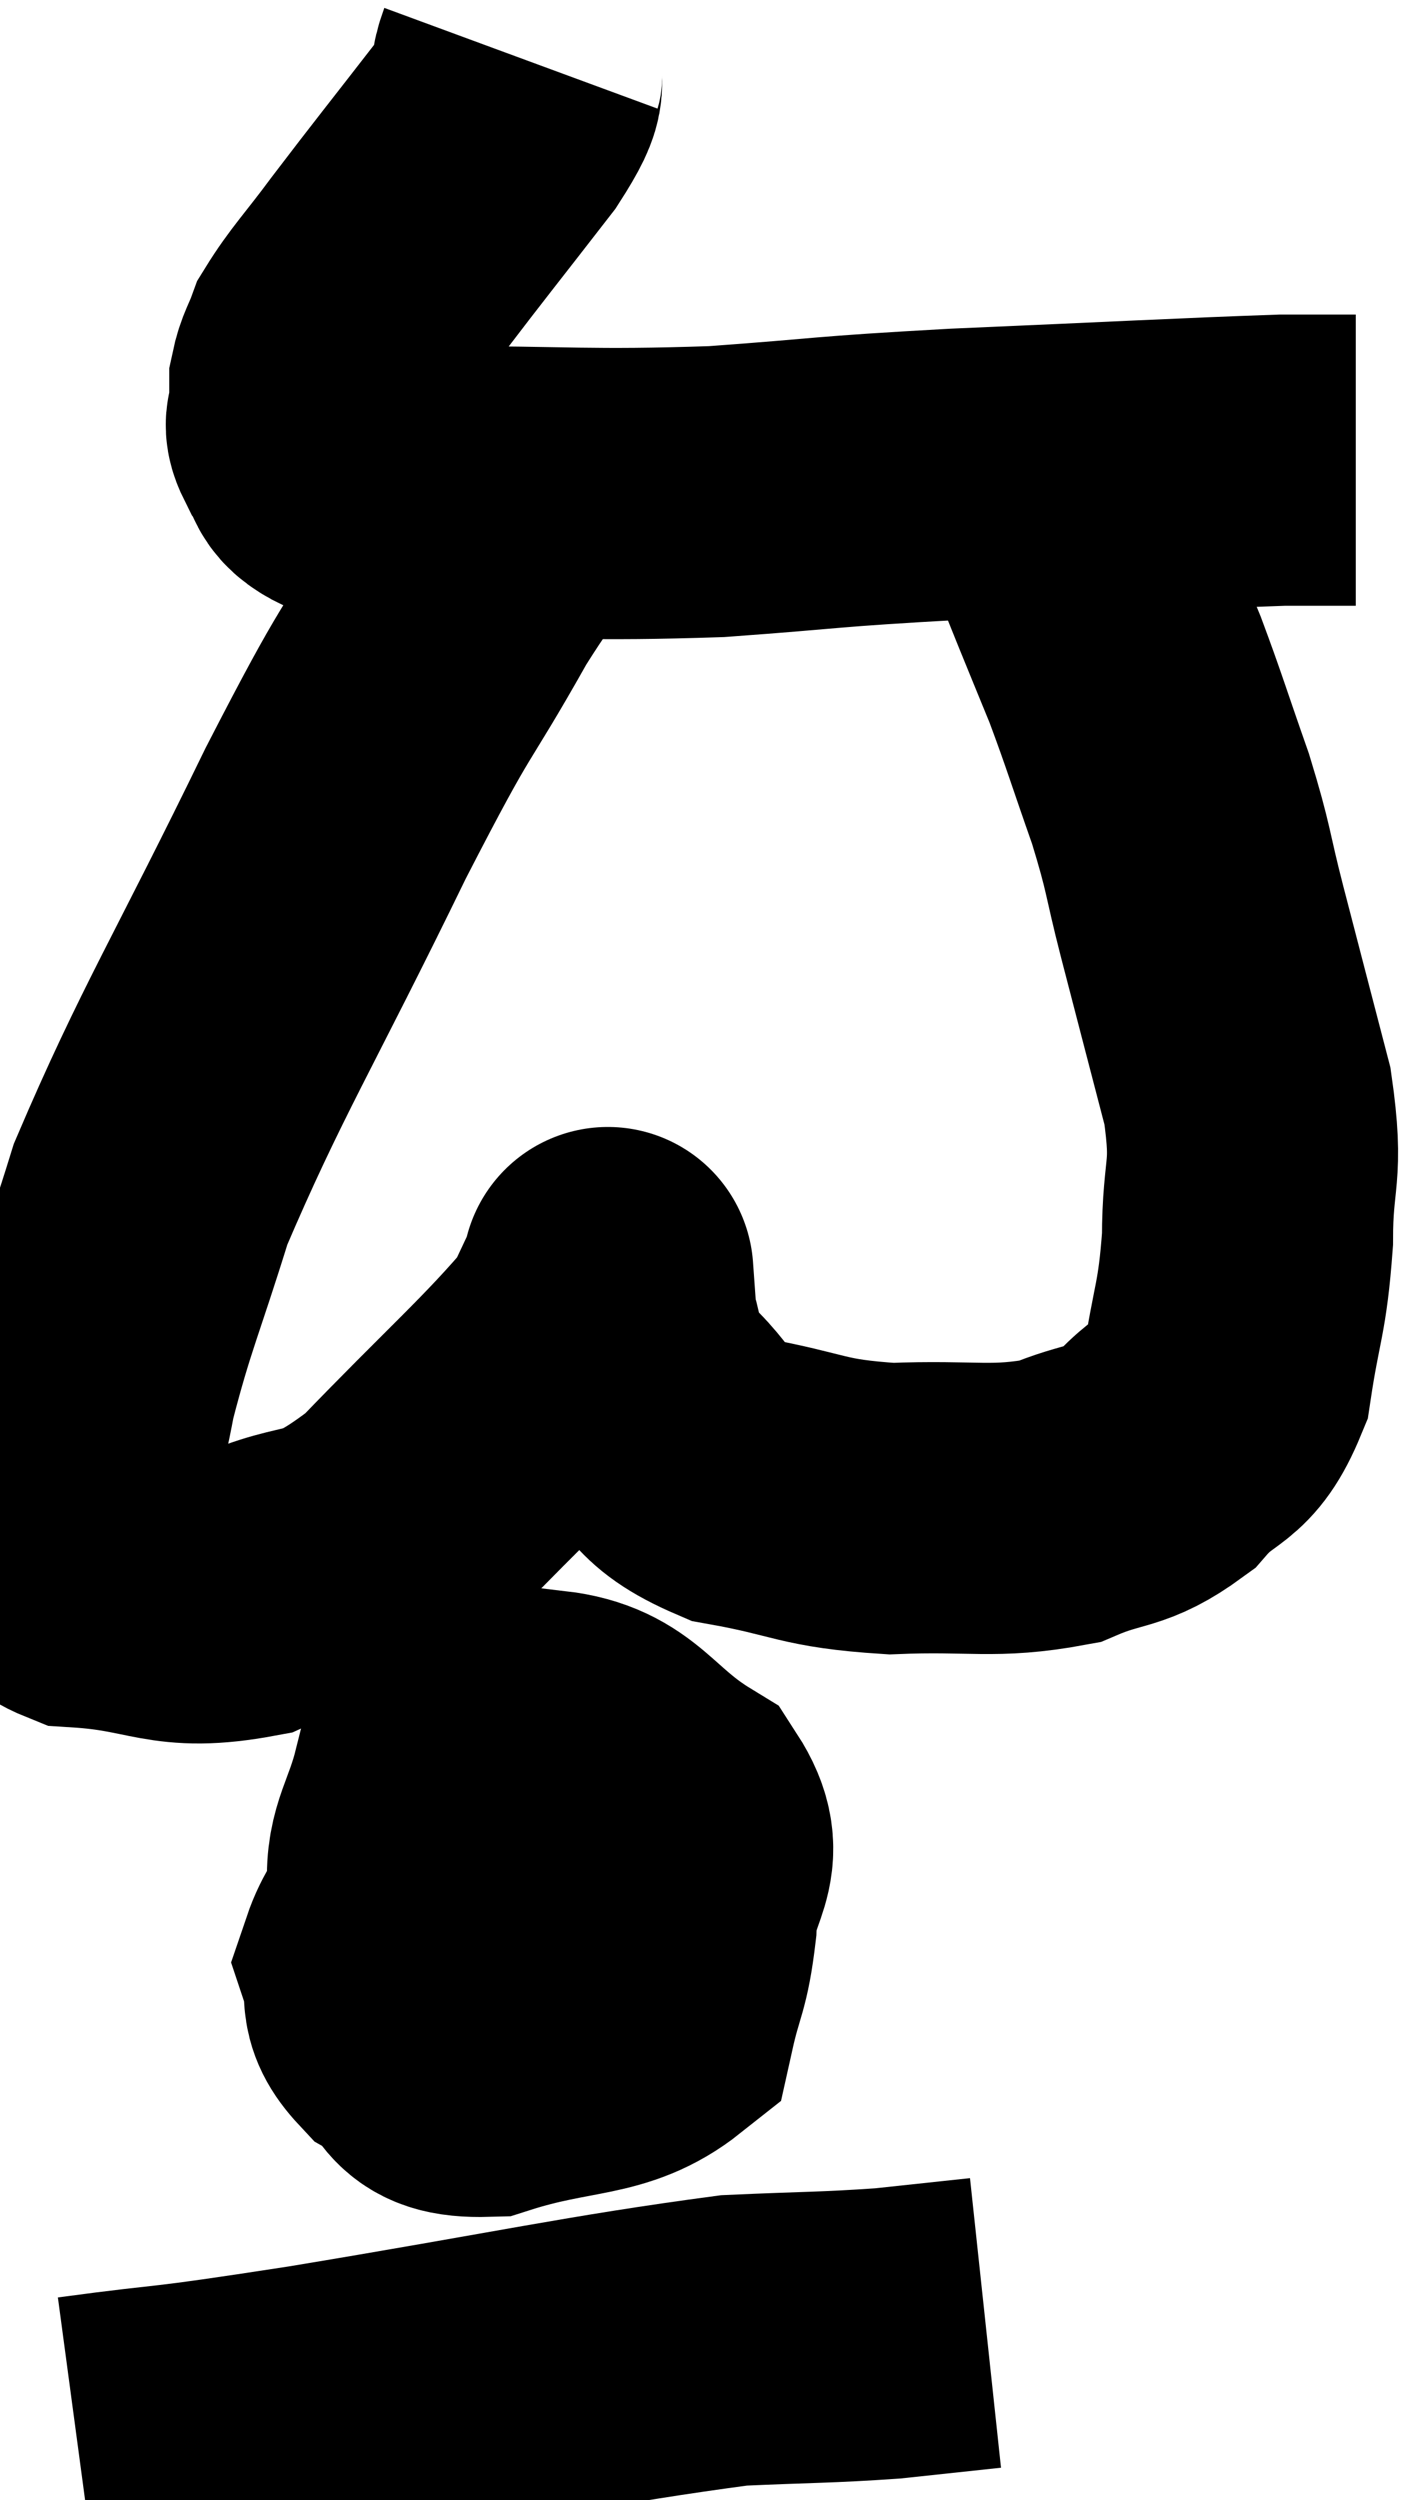 <svg xmlns="http://www.w3.org/2000/svg" viewBox="9.533 2.42 24.287 42.92" width="24.287" height="42.92"><path d="M 18.48 3.42 C 18.27 3.99, 18.63 3.675, 18.06 4.56 C 17.13 5.76, 16.92 6.015, 16.2 6.96 C 15.69 7.65, 15.495 7.83, 15.18 8.34 C 15.06 8.67, 15 8.715, 14.94 9 C 14.94 9.24, 14.94 9.255, 14.94 9.48 C 14.94 9.69, 14.805 9.63, 14.94 9.9 C 15.21 10.23, 14.985 10.32, 15.48 10.56 C 16.2 10.71, 15.33 10.785, 16.92 10.86 C 19.38 10.86, 19.575 10.935, 21.84 10.86 C 23.91 10.71, 23.55 10.695, 25.98 10.56 C 28.77 10.44, 29.85 10.38, 31.56 10.32 C 32.19 10.32, 32.505 10.32, 32.82 10.32 C 32.82 10.32, 32.82 10.32, 32.82 10.32 L 32.82 10.32" fill="none" stroke="black" stroke-width="5"></path><path d="M 18.78 10.86 C 18.12 11.7, 18.33 11.16, 17.46 12.54 C 16.38 14.46, 16.635 13.785, 15.3 16.38 C 13.71 19.65, 13.17 20.46, 12.12 22.92 C 11.61 24.57, 11.46 24.825, 11.1 26.22 C 10.89 27.36, 10.725 27.66, 10.68 28.5 C 10.8 29.04, 10.14 29.265, 10.92 29.58 C 12.36 29.67, 12.42 30.015, 13.8 29.76 C 15.12 29.16, 15.015 29.655, 16.44 28.56 C 17.97 26.97, 18.615 26.43, 19.5 25.38 C 19.74 24.87, 19.86 24.615, 19.98 24.36 C 19.98 24.36, 19.965 24.15, 19.98 24.36 C 20.01 24.78, 19.905 24.675, 20.04 25.2 C 20.28 25.83, 19.995 25.8, 20.52 26.46 C 21.33 27.15, 21.06 27.375, 22.14 27.84 C 23.49 28.08, 23.445 28.23, 24.84 28.32 C 26.28 28.26, 26.58 28.41, 27.72 28.2 C 28.56 27.84, 28.68 28.005, 29.4 27.48 C 30 26.79, 30.21 27.045, 30.6 26.1 C 30.78 24.9, 30.87 24.915, 30.96 23.7 C 30.96 22.47, 31.155 22.605, 30.96 21.24 C 30.57 19.74, 30.51 19.515, 30.18 18.24 C 29.91 17.19, 29.97 17.22, 29.64 16.14 C 29.25 15.03, 29.19 14.805, 28.86 13.92 C 28.59 13.26, 28.515 13.08, 28.32 12.6 C 28.2 12.3, 28.155 12.195, 28.08 12 C 28.05 11.91, 28.08 11.955, 28.02 11.82 C 27.93 11.64, 27.885 11.55, 27.84 11.46 L 27.84 11.46" fill="none" stroke="black" stroke-width="5"></path><path d="M 19.98 34.26 C 18.72 34.32, 18.42 33.915, 17.46 34.38 C 16.8 35.25, 16.38 35.415, 16.14 36.12 C 16.32 36.66, 16.065 36.735, 16.5 37.2 C 17.19 37.59, 16.83 38.01, 17.88 37.98 C 19.29 37.53, 19.905 37.71, 20.7 37.08 C 20.88 36.27, 20.955 36.345, 21.06 35.46 C 21.09 34.5, 21.645 34.35, 21.12 33.54 C 20.04 32.88, 19.98 32.34, 18.96 32.22 C 18 32.64, 17.625 32.43, 17.04 33.06 C 16.83 33.9, 16.59 34.095, 16.62 34.74 C 16.89 35.19, 16.95 35.385, 17.16 35.64 C 17.31 35.7, 17.175 35.94, 17.46 35.76 C 17.88 35.34, 18.045 35.445, 18.3 34.92 C 18.39 34.29, 18.435 34.05, 18.48 33.66 C 18.48 33.51, 18.51 33.39, 18.48 33.36 C 18.42 33.45, 18.45 33.135, 18.36 33.54 C 18.24 34.26, 18.18 34.38, 18.12 34.98 C 18.12 35.46, 18 35.64, 18.12 35.94 C 18.36 36.06, 18.33 36.21, 18.6 36.18 C 18.9 36, 18.99 36.27, 19.2 35.82 C 19.32 35.1, 19.38 34.77, 19.44 34.38 C 19.44 34.32, 19.545 34.2, 19.44 34.26 C 19.23 34.44, 19.23 34.155, 19.02 34.62 C 18.81 35.37, 18.705 35.64, 18.6 36.12 C 18.6 36.33, 18.435 36.3, 18.6 36.54 C 18.93 36.81, 18.93 37.23, 19.26 37.08 C 19.59 36.51, 19.755 36.39, 19.92 35.94 C 19.92 35.61, 19.92 35.505, 19.92 35.28 C 19.92 35.16, 20.43 34.92, 19.92 35.04 C 18.9 35.4, 18.42 35.535, 17.88 35.76 L 17.76 35.94" fill="none" stroke="black" stroke-width="5"></path><path d="M 10.86 44.34 C 12.87 44.07, 12.06 44.235, 14.88 43.8 C 18.51 43.2, 19.665 42.93, 22.14 42.6 C 23.46 42.54, 23.7 42.555, 24.78 42.48 L 26.46 42.3" fill="none" stroke="black" stroke-width="5"></path></svg>